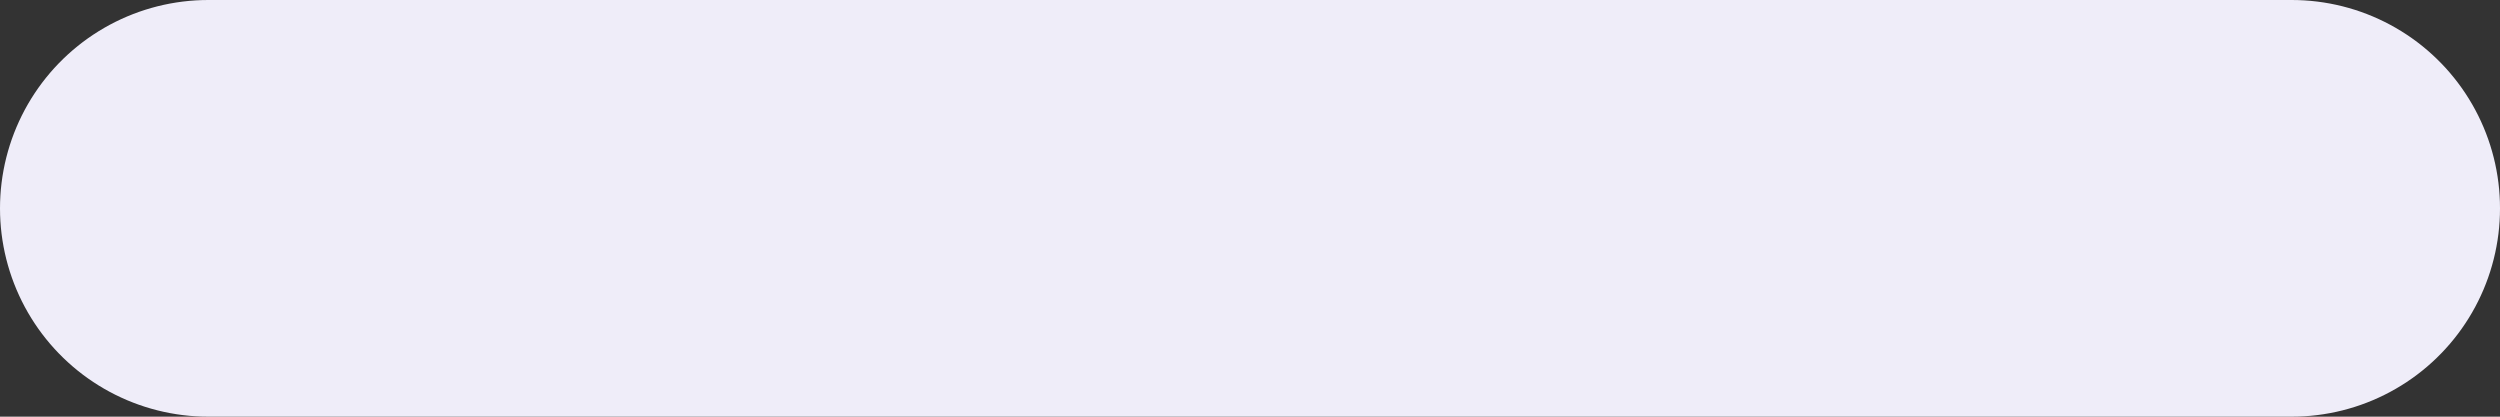 <svg width="12" height="2" viewBox="0 0 12 2" fill="none" xmlns="http://www.w3.org/2000/svg">
<rect x="0" y="0" width="12" height="2" fill="#333333" stroke="none"/>
<path d="M11 1L1 1" stroke="#EFEDF9" stroke-width="2" stroke-linecap="round" stroke-linejoin="round"/>
</svg>
